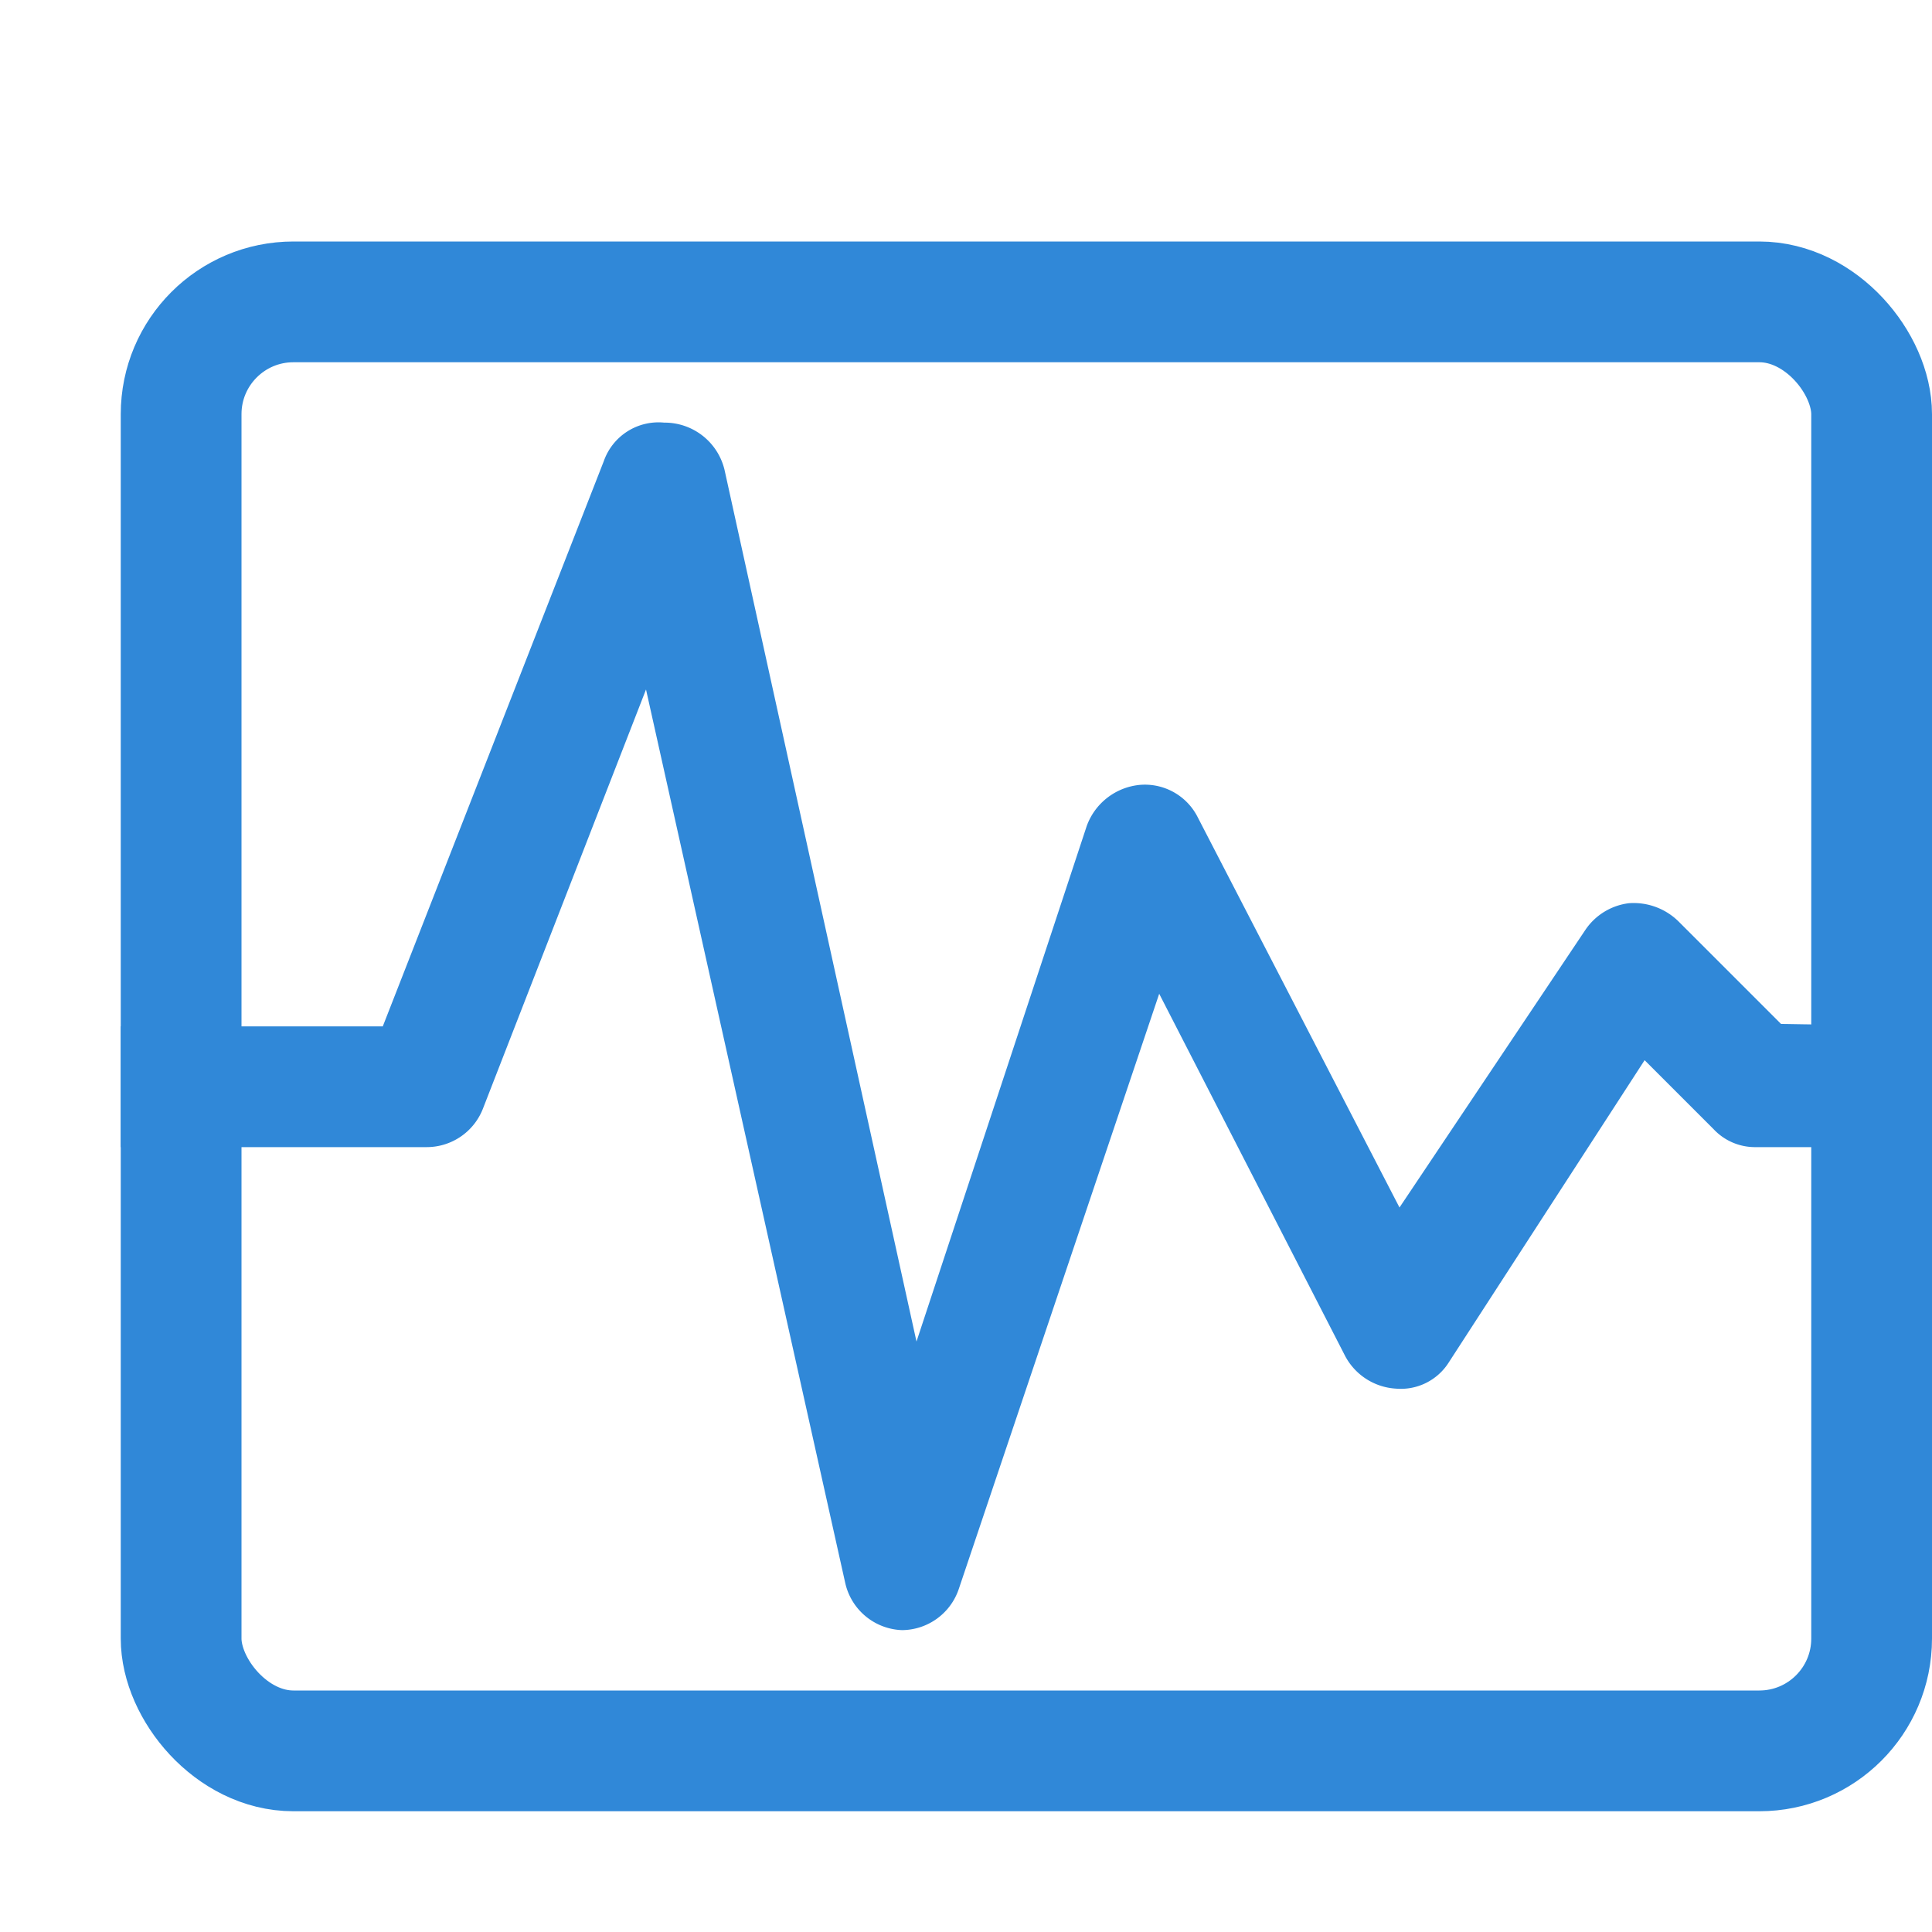 <svg xmlns="http://www.w3.org/2000/svg" viewBox="0 0 16 16"><defs><style>.cls-1{fill:#3088d8;}.cls-2{fill:none;stroke:#3088d8;stroke-miterlimit:10;}</style></defs><title>stat</title><g id="图层_2" data-name="图层 2"><path class="cls-1" d="M16,8.5v1H14.54a.47.47,0,0,1-.35-.15l-.57-.57L12,11.28a.47.47,0,0,1-.44.22.51.51,0,0,1-.42-.27l-1.54-3L7.94,13.16a.5.5,0,0,1-.47.34h0A.5.5,0,0,1,7,13.11L5.35,5.71,4,9.18a.5.5,0,0,1-.47.32H1v-1H3.17L5,3.82a.48.48,0,0,1,.5-.32A.51.51,0,0,1,6,3.89l1.59,7.22L9,6.84a.52.52,0,0,1,.44-.34.49.49,0,0,1,.48.27L11.59,10l1.54-2.3a.51.51,0,0,1,.36-.22.53.53,0,0,1,.41.15l.85.85Z"/><rect class="cls-2" x="1.5" y="2.5" width="14" height="12" rx="0.93"/></g></svg>